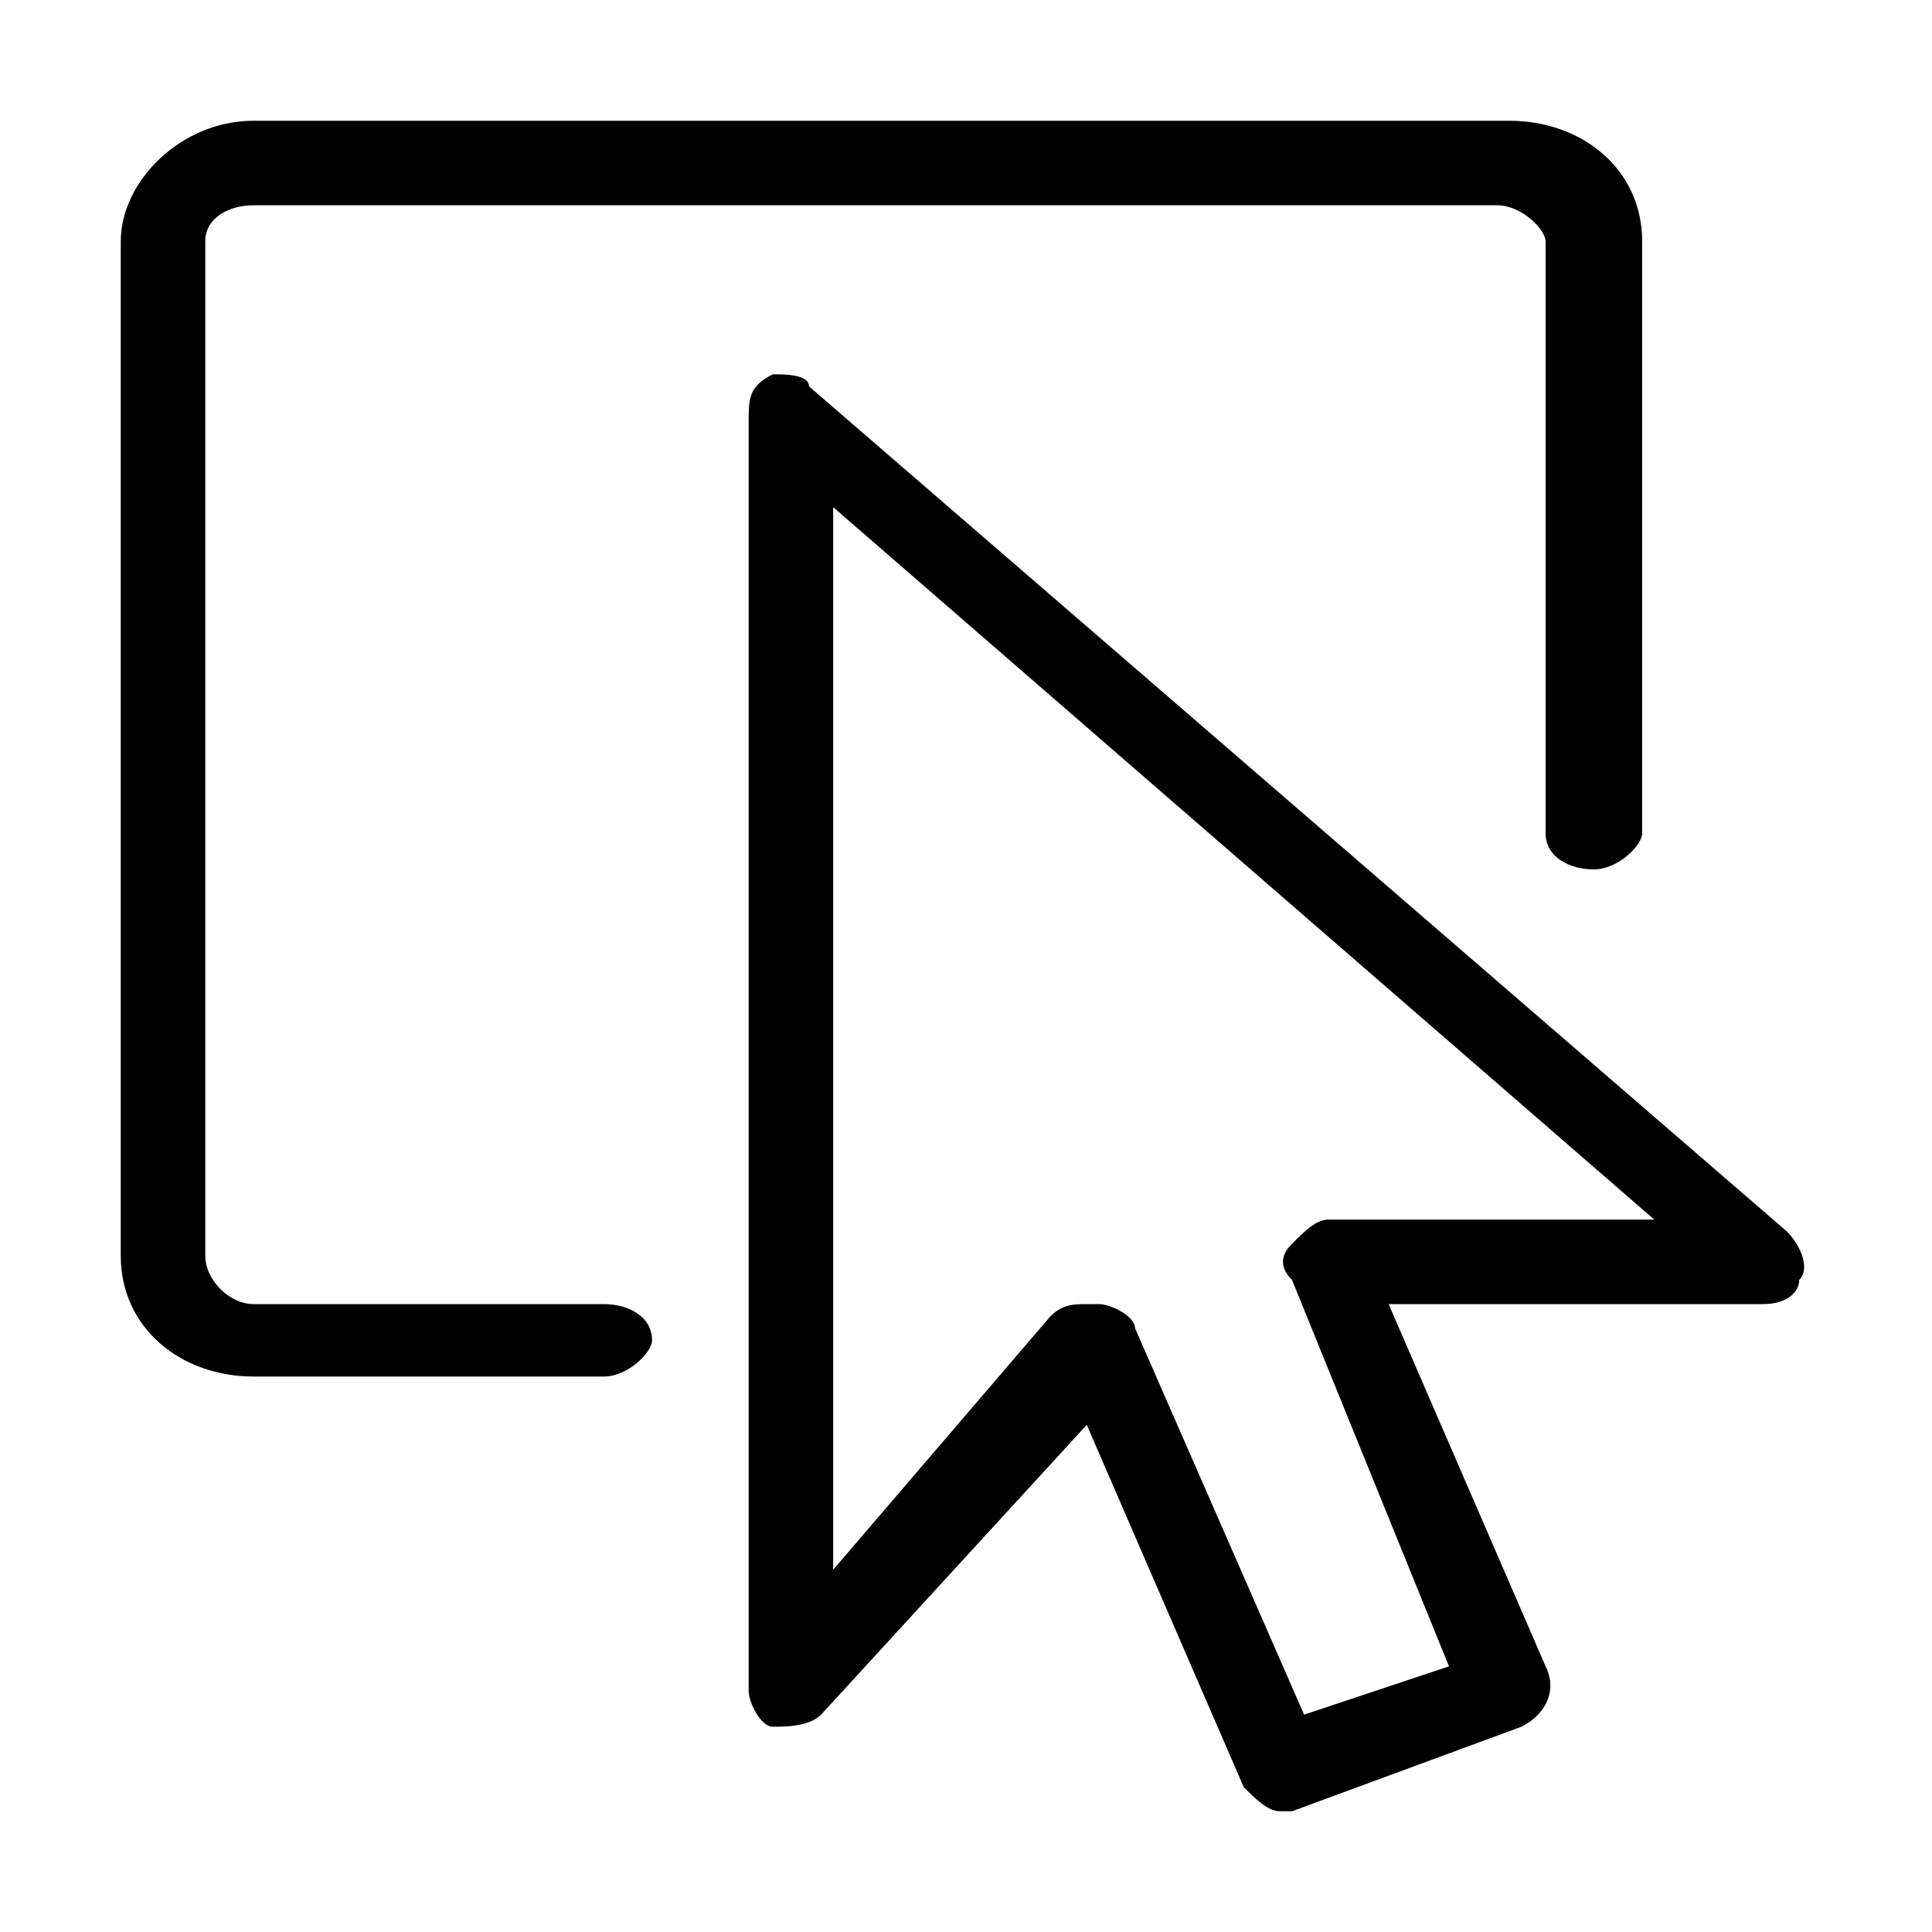 <?xml version="1.0" encoding="utf-8"?>
<!-- Generator: Adobe Illustrator 19.0.0, SVG Export Plug-In . SVG Version: 6.00 Build 0)  -->
<svg version="1.1" id="图层_1" xmlns="http://www.w3.org/2000/svg" xmlns:xlink="http://www.w3.org/1999/xlink" x="0px" y="0px"
     viewBox="0 0 16 16" style="enable-background:new 0 0 16 16;" xml:space="preserve">
<path d="M1,2v8.4c0,0.6,0.5,1,1.1,1h2.9c0.2,0,0.4-0.2,0.4-0.3c0-0.2-0.2-0.3-0.4-0.3H2.1c-0.2,0-0.4-0.2-0.4-0.4V2
    c0-0.2,0.2-0.3,0.4-0.3h10.3c0.2,0,0.4,0.2,0.4,0.3v4.9c0,0.2,0.2,0.3,0.4,0.3c0.2,0,0.4-0.2,0.4-0.3V2c0-0.6-0.5-1-1.1-1H2.1
    C1.5,1,1,1.5,1,2z"/>
<path d="M12.6,14.3c0.2-0.1,0.3-0.3,0.2-0.5l-1.3-3h3.1c0.2,0,0.3-0.1,0.3-0.2c0.1-0.1,0-0.3-0.1-0.4l-8.1-7
    C6.7,3.1,6.5,3.1,6.4,3.1C6.2,3.2,6.2,3.3,6.2,3.5V14c0,0.1,0.1,0.3,0.2,0.3s0.3,0,0.4-0.1L9,11.8l1.3,3c0.1,0.1,0.2,0.2,0.3,0.2
    l0,0c0,0,0.1,0,0.1,0L12.6,14.3z M9.4,11c0-0.1-0.2-0.2-0.3-0.2c0,0,0,0-0.1,0v0c-0.1,0-0.2,0-0.3,0.1L6.9,13V4.2l6.8,5.9h-2.7
    c-0.1,0-0.2,0.1-0.3,0.2c-0.1,0.1-0.1,0.2,0,0.3l1.3,3.2l-1.2,0.4L9.4,11z"/>
</svg>
